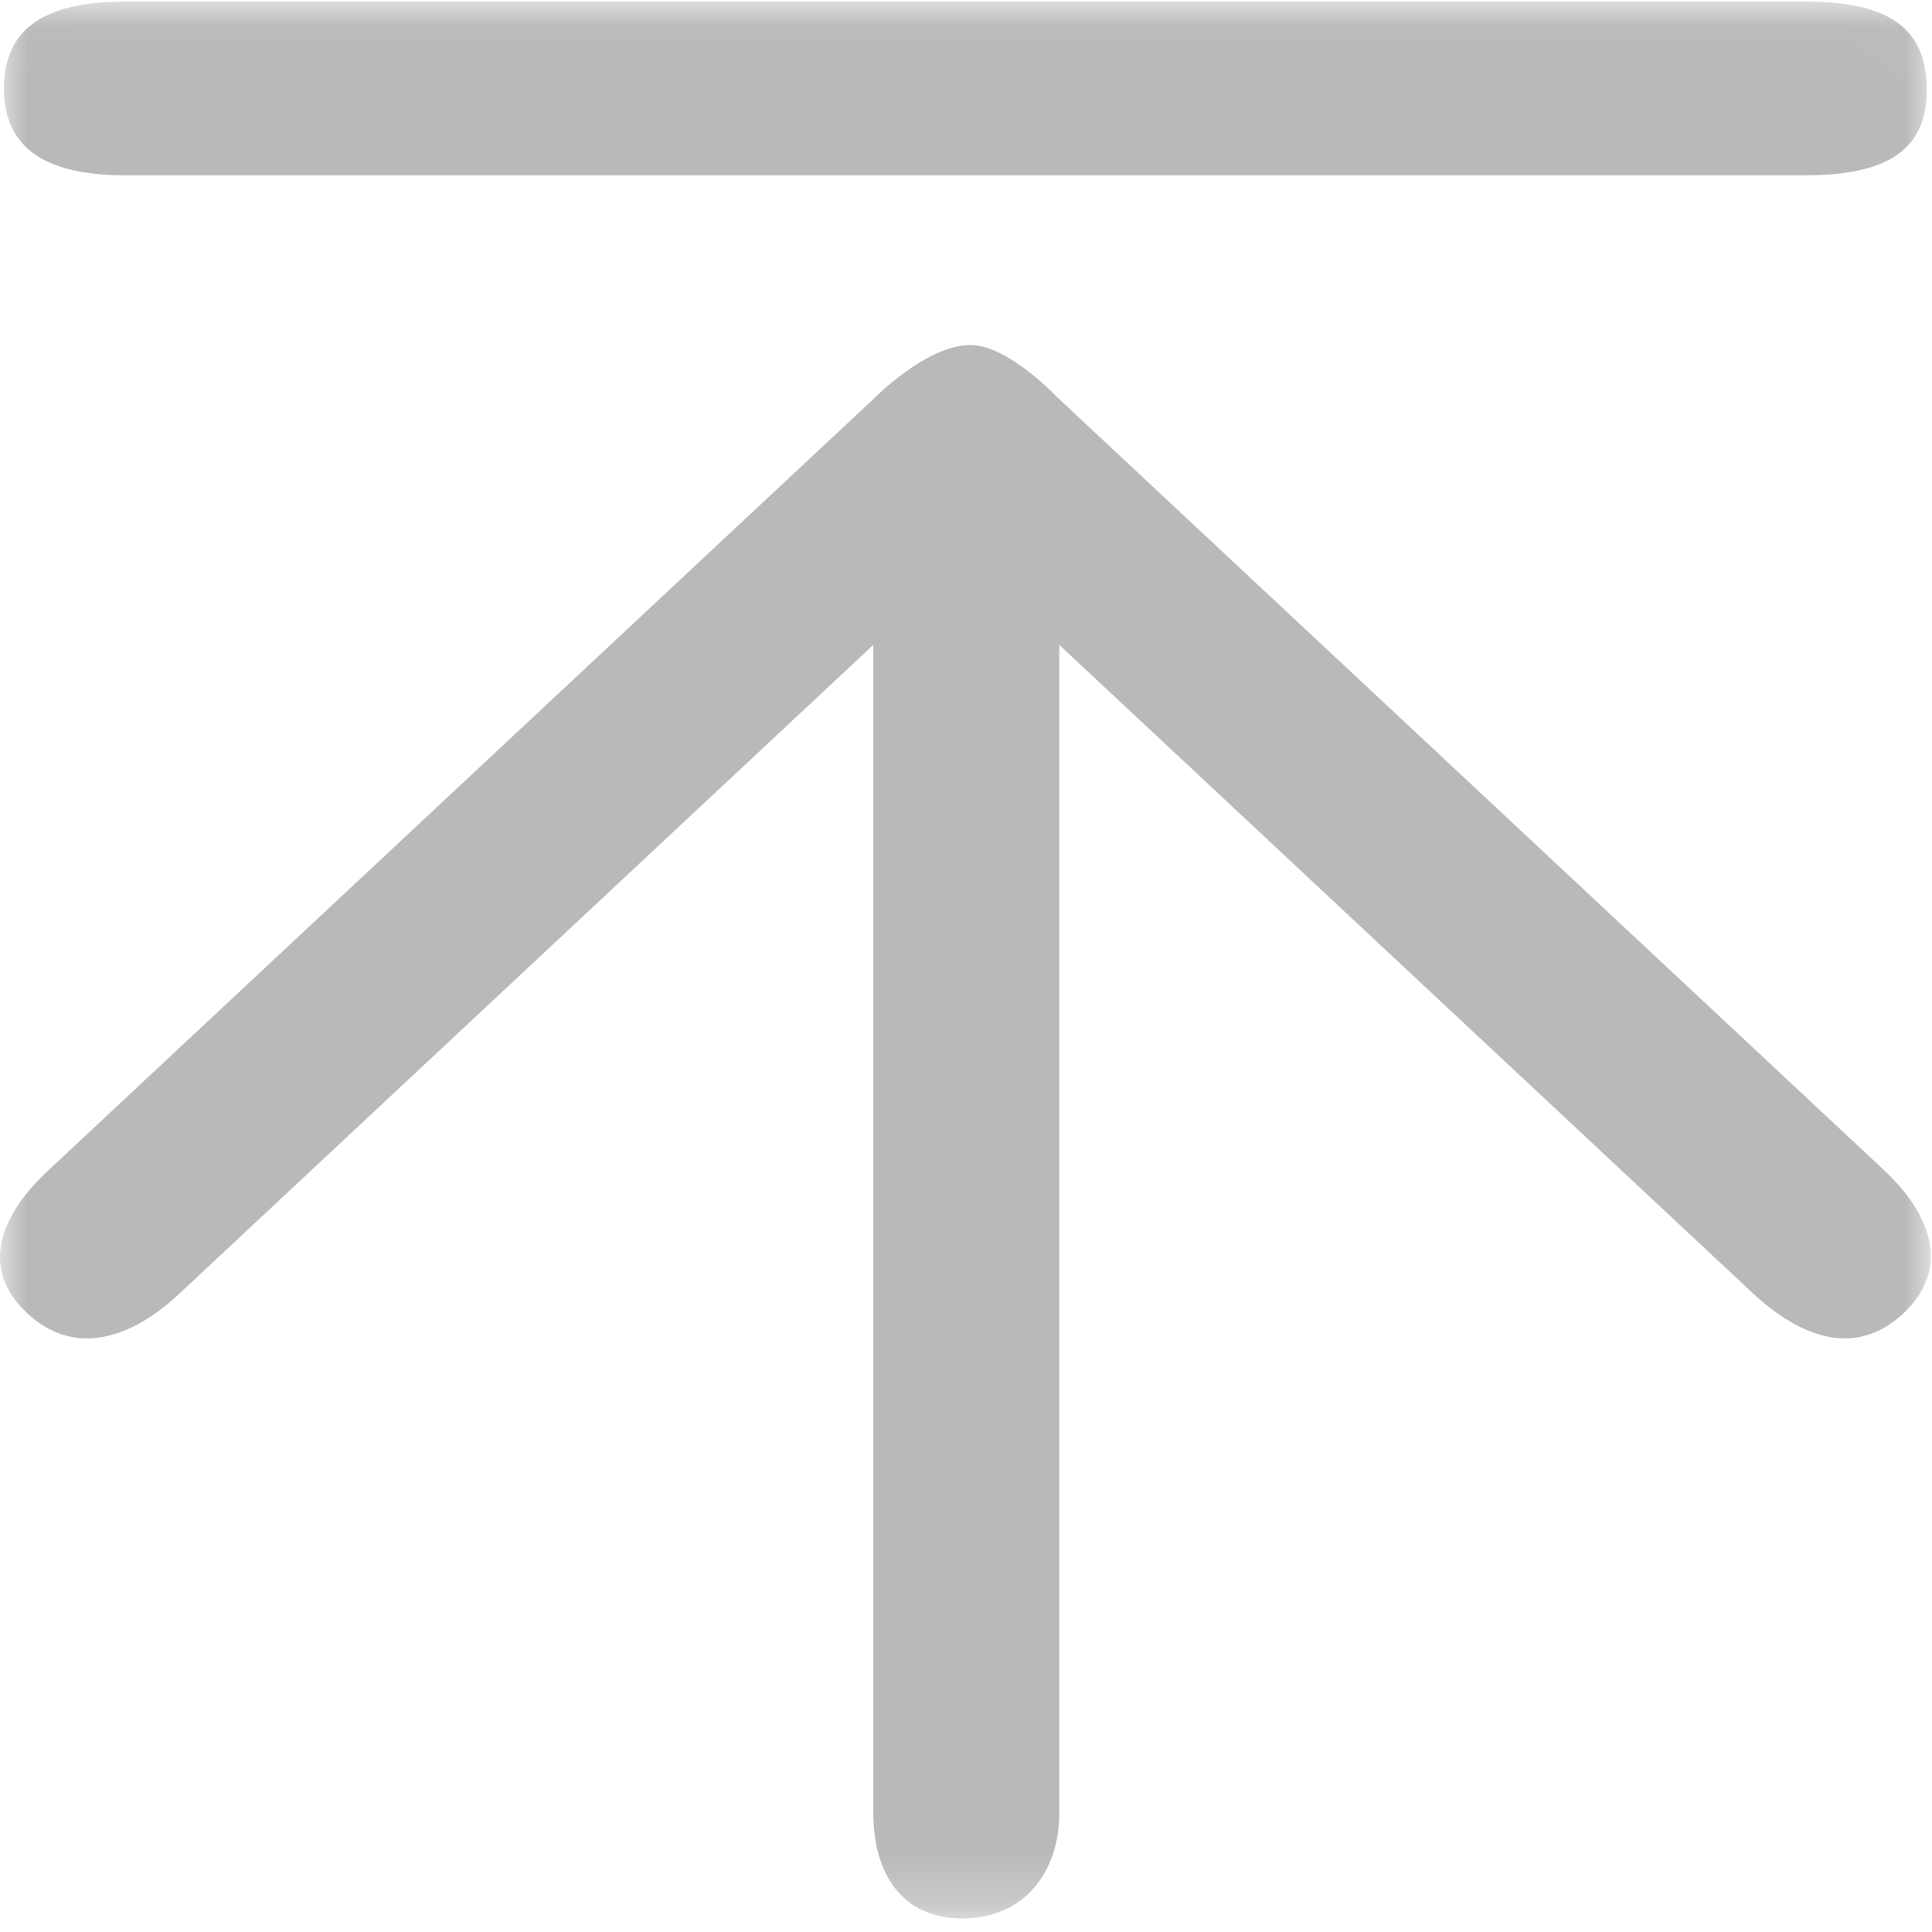 <svg xmlns="http://www.w3.org/2000/svg" xmlns:xlink="http://www.w3.org/1999/xlink" width="36" height="36" viewBox="0 0 36 36">
  <defs>
    <polygon id="icon_top-a" points=".003 .029 .003 35.748 35.977 35.748 35.977 .029"/>
  </defs>
  <g fill="none" fill-rule="evenodd">
    <mask id="icon_top-b" fill="#fff">
      <use xlink:href="#icon_top-a"/>
    </mask>
    <path fill="#B9B9B9" d="M16.283,7.428 L0.887,21.821 C-0,22.65 -0.384,23.639 0.505,24.468 C1.392,25.297 2.449,24.94 3.336,24.111 L16.274,12.016 L16.274,33.792 C16.274,34.872 16.778,35.748 17.934,35.748 C19.089,35.748 19.738,34.872 19.738,33.792 L19.738,12.016 L32.658,24.094 C33.545,24.923 34.576,25.305 35.464,24.476 C36.351,23.645 35.994,22.634 35.107,21.805 L19.708,7.41 C19.708,7.41 18.786,6.429 18.086,6.429 C17.255,6.429 16.283,7.428 16.283,7.428 L16.283,7.428 Z M2.347,3.267 L33.629,3.267 C35.071,3.267 35.902,2.855 35.902,1.681 C35.902,0.509 35.18,0.029 33.629,0.029 L2.347,0.029 C0.911,0.029 0.074,0.475 0.074,1.648 C0.074,2.821 0.933,3.267 2.347,3.267 L2.347,3.267 Z" mask="url(#icon_top-b)"/>
  </g>
</svg>
